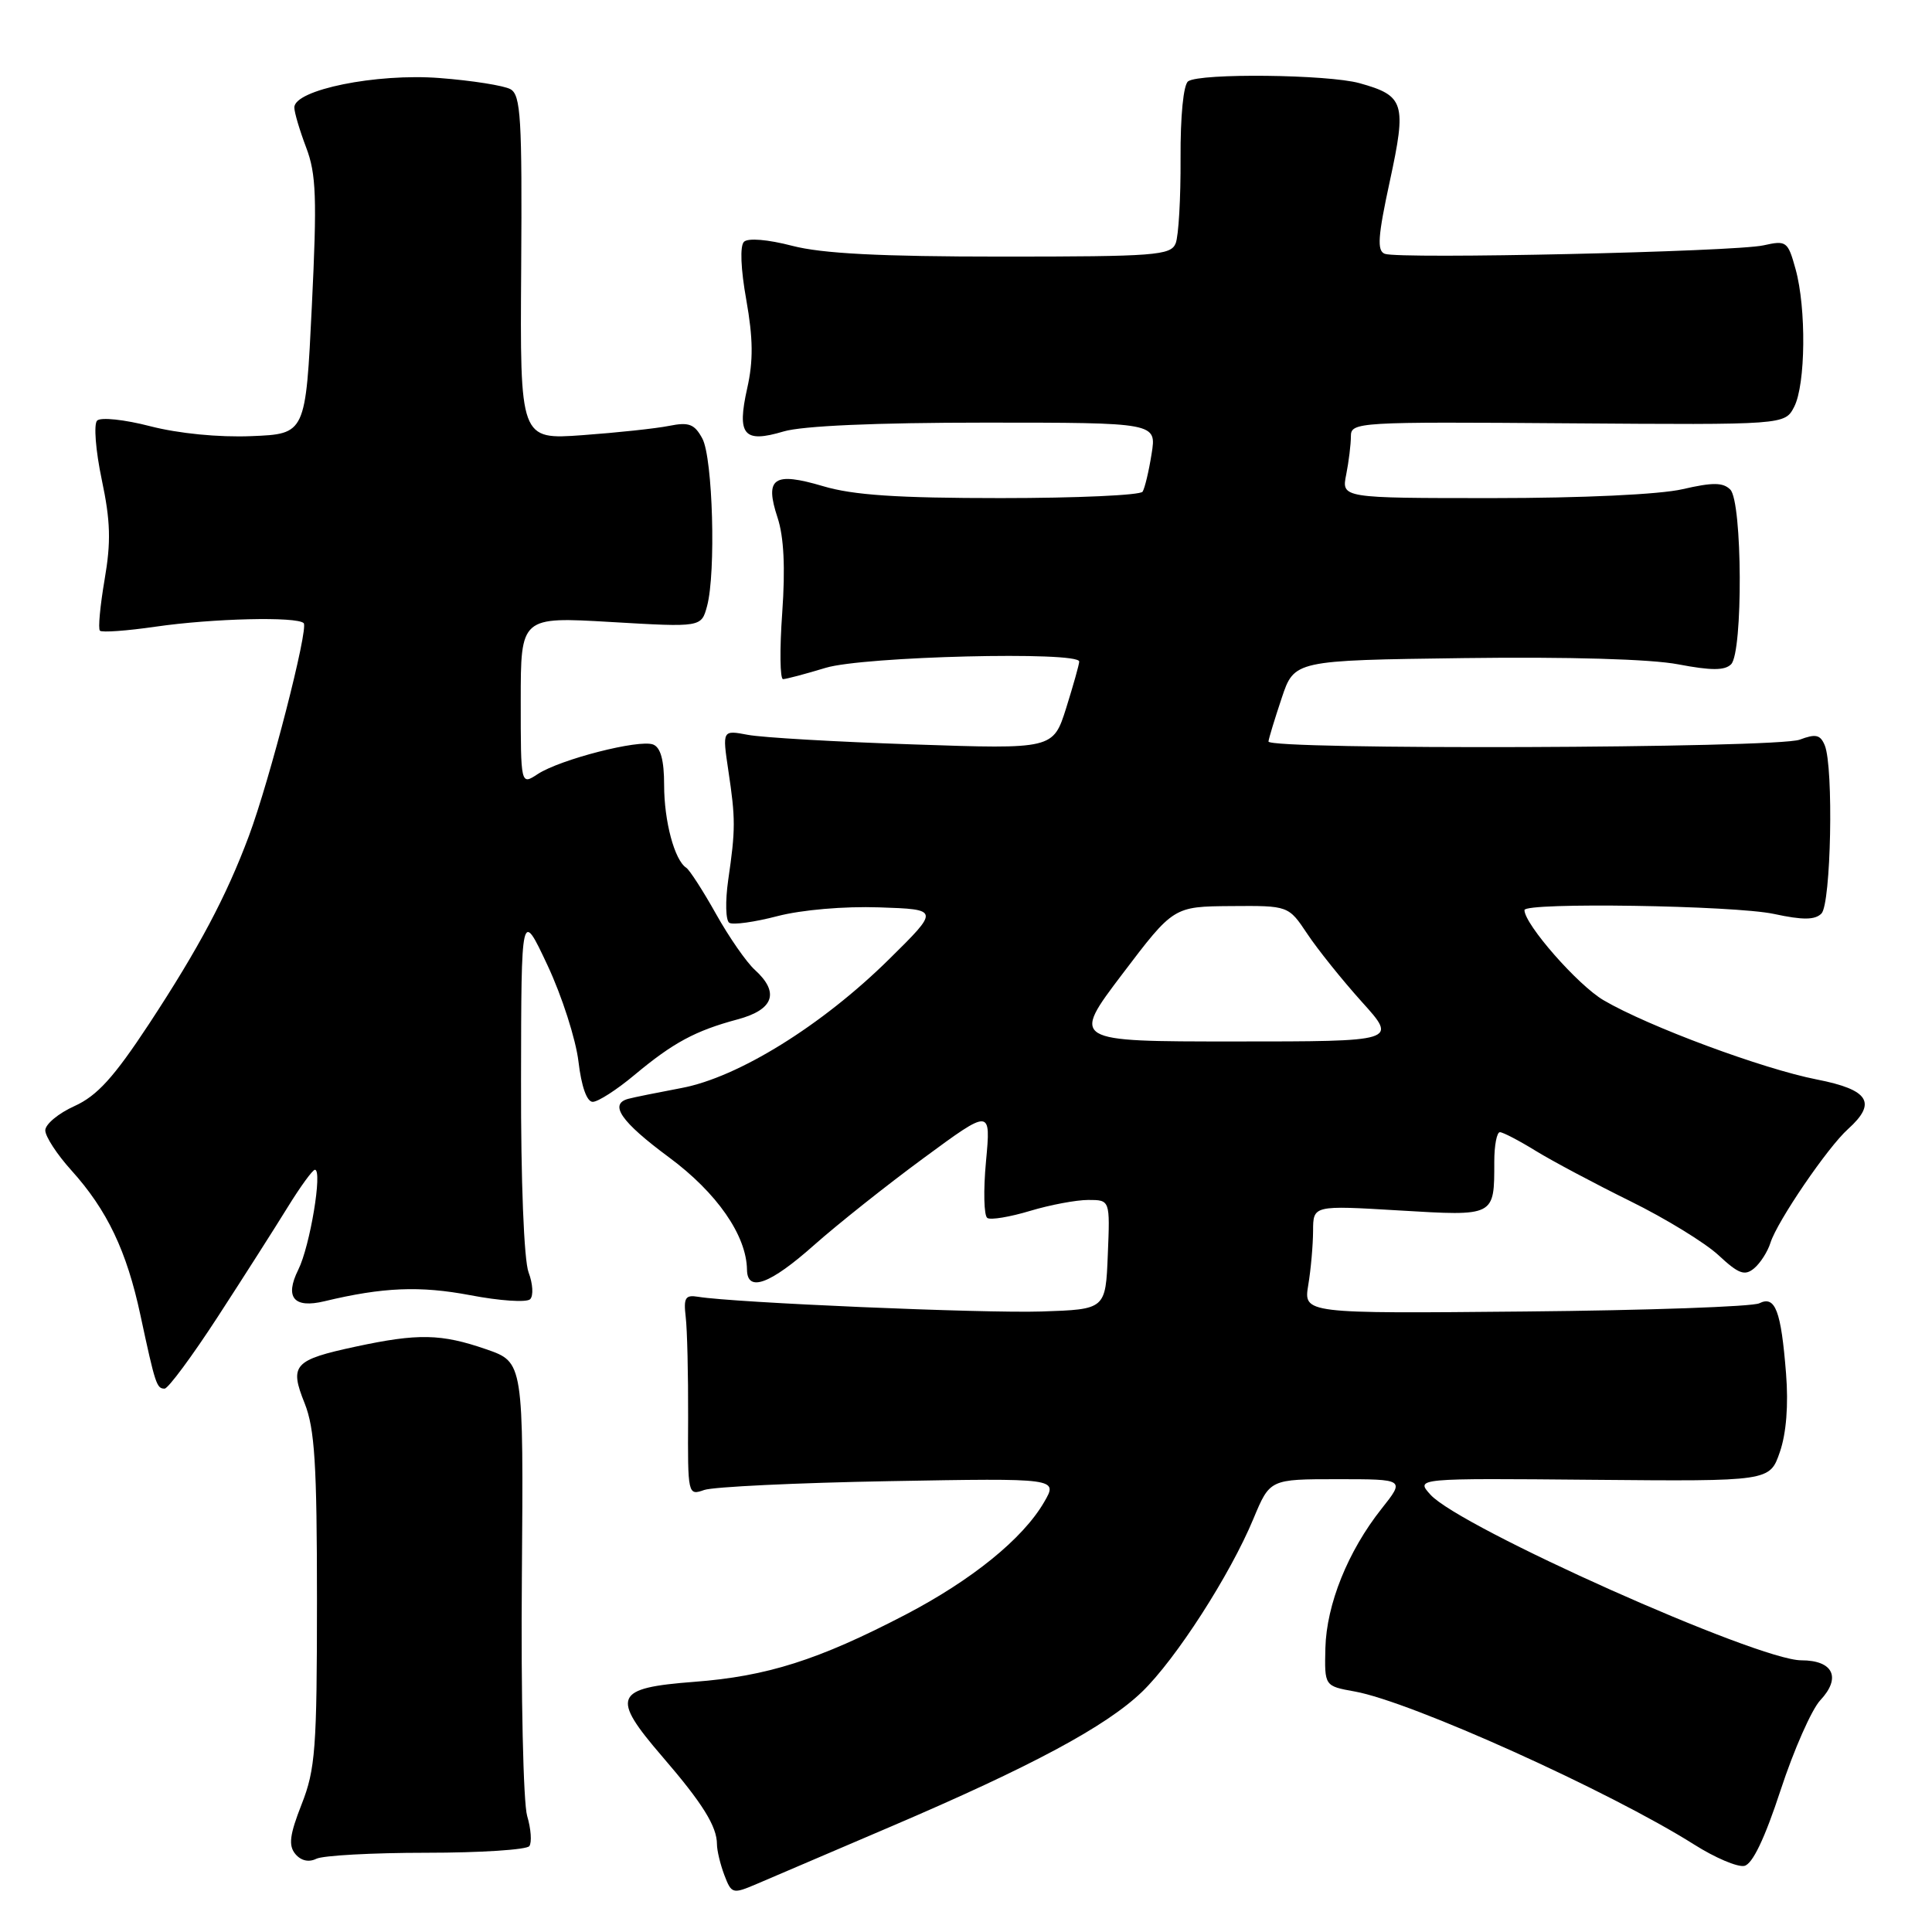 <?xml version="1.0" encoding="UTF-8" standalone="no"?>
<!DOCTYPE svg PUBLIC "-//W3C//DTD SVG 1.1//EN" "http://www.w3.org/Graphics/SVG/1.1/DTD/svg11.dtd" >
<svg xmlns="http://www.w3.org/2000/svg" xmlns:xlink="http://www.w3.org/1999/xlink" version="1.1" viewBox="0 0 256 256">
 <g >
 <path fill="currentColor"
d=" M 118.00 242.05 C 136.69 234.06 146.56 228.76 151.32 224.18 C 155.79 219.87 163.00 208.68 166.09 201.23 C 168.27 196.00 168.27 196.00 177.22 196.00 C 186.17 196.00 186.17 196.00 183.06 199.92 C 178.60 205.55 175.77 212.59 175.62 218.38 C 175.50 223.41 175.50 223.41 179.50 224.13 C 186.98 225.47 213.27 237.33 224.50 244.42 C 227.25 246.16 230.23 247.43 231.13 247.24 C 232.21 247.02 233.84 243.61 235.94 237.20 C 237.69 231.86 240.06 226.51 241.19 225.30 C 244.01 222.30 242.92 220.00 238.68 220.00 C 232.88 220.00 193.45 202.39 189.54 198.05 C 187.57 195.87 187.57 195.87 211.04 196.08 C 234.50 196.29 234.50 196.29 235.84 192.40 C 236.70 189.91 236.99 186.14 236.66 182.00 C 236.00 173.65 235.23 171.64 233.12 172.69 C 232.23 173.14 218.28 173.63 202.11 173.78 C 172.73 174.06 172.73 174.06 173.35 170.28 C 173.70 168.20 173.98 164.97 173.99 163.10 C 174.00 159.71 174.00 159.71 185.38 160.39 C 198.14 161.15 198.00 161.22 198.00 153.92 C 198.00 151.76 198.34 150.01 198.75 150.02 C 199.16 150.03 201.30 151.14 203.50 152.50 C 205.70 153.85 211.32 156.84 216.00 159.15 C 220.68 161.45 225.94 164.68 227.71 166.32 C 230.36 168.79 231.18 169.10 232.42 168.07 C 233.25 167.38 234.23 165.85 234.60 164.66 C 235.50 161.82 242.18 152.01 244.88 149.60 C 248.74 146.12 247.65 144.39 240.75 143.04 C 233.58 141.64 218.39 136.00 212.49 132.54 C 209.09 130.56 202.00 122.47 202.00 120.59 C 202.00 119.54 229.76 119.97 235.05 121.10 C 238.89 121.93 240.49 121.91 241.35 121.05 C 242.62 119.78 242.98 101.67 241.79 98.76 C 241.20 97.34 240.59 97.21 238.47 98.01 C 235.44 99.16 167.96 99.39 168.08 98.25 C 168.12 97.84 168.91 95.25 169.83 92.50 C 171.50 87.50 171.50 87.50 194.00 87.20 C 207.82 87.02 218.77 87.33 222.38 88.03 C 226.74 88.86 228.54 88.86 229.38 88.02 C 230.97 86.42 230.88 66.48 229.27 64.87 C 228.31 63.91 226.93 63.90 222.95 64.82 C 219.94 65.52 209.62 66.00 197.80 66.00 C 177.75 66.00 177.75 66.00 178.38 62.88 C 178.72 61.16 179.00 58.88 179.00 57.81 C 179.00 55.93 179.89 55.88 207.75 56.09 C 236.50 56.30 236.50 56.30 237.74 53.90 C 239.26 50.94 239.36 40.84 237.92 35.65 C 236.90 31.97 236.71 31.83 233.67 32.51 C 229.89 33.36 185.38 34.36 183.49 33.63 C 182.44 33.23 182.57 31.34 184.16 24.00 C 186.40 13.65 186.10 12.68 180.14 11.02 C 175.96 9.86 159.02 9.67 157.44 10.77 C 156.81 11.20 156.40 15.37 156.43 21.00 C 156.46 26.23 156.17 31.29 155.78 32.25 C 155.13 33.84 153.06 34.00 132.75 34.00 C 116.62 34.00 108.92 33.60 104.97 32.57 C 101.74 31.73 99.12 31.51 98.58 32.04 C 98.03 32.58 98.15 35.63 98.89 39.75 C 99.79 44.83 99.83 47.81 99.01 51.44 C 97.62 57.66 98.54 58.75 103.83 57.17 C 106.31 56.43 116.03 56.00 130.49 56.00 C 153.26 56.00 153.26 56.00 152.59 60.15 C 152.23 62.44 151.69 64.69 151.40 65.15 C 151.12 65.62 142.67 66.00 132.62 66.00 C 118.91 66.00 113.04 65.61 109.06 64.42 C 102.51 62.48 101.29 63.32 103.03 68.59 C 103.87 71.13 104.07 75.24 103.65 81.18 C 103.30 86.03 103.35 90.00 103.76 89.99 C 104.17 89.98 106.71 89.31 109.41 88.49 C 114.41 86.97 143.00 86.27 143.00 87.66 C 143.00 88.03 142.22 90.79 141.28 93.80 C 139.55 99.27 139.55 99.27 121.03 98.64 C 110.84 98.30 100.97 97.73 99.10 97.37 C 95.71 96.73 95.71 96.73 96.51 102.11 C 97.47 108.50 97.47 109.90 96.49 116.61 C 96.09 119.43 96.15 121.98 96.64 122.28 C 97.13 122.58 100.00 122.18 103.02 121.39 C 106.21 120.56 111.85 120.07 116.50 120.23 C 124.50 120.50 124.50 120.50 117.78 127.13 C 108.92 135.87 97.80 142.77 90.29 144.17 C 87.11 144.77 83.94 145.41 83.25 145.60 C 80.66 146.30 82.29 148.65 88.63 153.34 C 95.00 158.05 98.92 163.70 98.98 168.25 C 99.02 171.28 102.03 170.17 107.86 164.99 C 110.96 162.24 117.50 157.04 122.40 153.44 C 131.30 146.89 131.30 146.89 130.65 153.89 C 130.29 157.73 130.37 161.11 130.83 161.39 C 131.28 161.68 133.83 161.25 136.49 160.45 C 139.14 159.65 142.62 159.00 144.20 159.00 C 147.09 159.00 147.09 159.00 146.79 166.25 C 146.50 173.50 146.50 173.50 138.00 173.78 C 130.25 174.03 97.27 172.62 92.50 171.83 C 90.81 171.55 90.56 171.96 90.86 174.50 C 91.06 176.15 91.20 182.16 91.18 187.85 C 91.12 198.08 91.15 198.19 93.31 197.43 C 94.52 197.01 105.56 196.48 117.85 196.26 C 140.20 195.86 140.20 195.86 138.35 199.04 C 135.53 203.90 128.77 209.37 119.95 213.97 C 108.44 219.96 101.63 222.12 92.01 222.85 C 81.37 223.66 80.89 224.78 87.77 232.77 C 93.10 238.95 95.00 242.01 95.00 244.37 C 95.00 245.19 95.44 247.03 95.98 248.46 C 96.93 250.95 97.08 250.99 100.23 249.65 C 102.03 248.88 110.03 245.46 118.00 242.05 Z  M 56.50 245.50 C 63.65 245.50 69.79 245.10 70.14 244.62 C 70.49 244.13 70.36 242.33 69.85 240.62 C 69.34 238.90 69.02 224.68 69.15 209.00 C 69.37 180.50 69.37 180.50 64.44 178.79 C 58.45 176.72 55.41 176.66 47.15 178.43 C 38.92 180.20 38.32 180.85 40.37 185.95 C 41.70 189.30 42.00 194.01 42.00 211.98 C 42.00 231.67 41.79 234.45 39.97 239.07 C 38.38 243.12 38.20 244.53 39.13 245.66 C 39.88 246.56 40.91 246.79 41.91 246.30 C 42.78 245.86 49.35 245.50 56.50 245.50 Z  M 28.85 174.49 C 32.25 169.26 36.41 162.73 38.10 159.99 C 39.79 157.25 41.42 155.00 41.73 155.00 C 42.76 155.00 41.08 165.13 39.52 168.25 C 37.70 171.92 38.93 173.40 43.00 172.42 C 50.75 170.56 55.64 170.36 62.31 171.62 C 66.22 172.37 69.79 172.61 70.25 172.15 C 70.70 171.70 70.61 170.10 70.04 168.60 C 69.43 166.99 69.01 156.52 69.04 143.18 C 69.07 120.50 69.07 120.50 72.55 127.91 C 74.46 131.98 76.30 137.72 76.65 140.66 C 77.04 143.97 77.76 146.00 78.54 146.00 C 79.24 146.00 81.73 144.40 84.07 142.44 C 89.20 138.16 92.12 136.58 97.75 135.07 C 102.54 133.78 103.32 131.51 100.02 128.51 C 98.93 127.53 96.61 124.20 94.88 121.11 C 93.15 118.02 91.37 115.27 90.93 114.98 C 89.38 113.98 88.00 108.82 88.00 104.04 C 88.00 100.73 87.54 99.04 86.54 98.65 C 84.68 97.94 74.23 100.62 71.25 102.57 C 69.00 104.05 69.00 104.05 69.00 92.88 C 69.00 81.72 69.00 81.72 80.97 82.42 C 92.93 83.12 92.93 83.12 93.69 80.31 C 94.88 75.90 94.45 60.71 93.07 58.12 C 92.03 56.19 91.30 55.90 88.66 56.43 C 86.92 56.78 81.76 57.33 77.20 57.66 C 68.90 58.26 68.90 58.26 69.06 35.48 C 69.19 15.72 69.01 12.58 67.64 11.82 C 66.78 11.34 62.55 10.67 58.25 10.34 C 49.86 9.69 39.00 11.90 39.00 14.24 C 39.00 14.90 39.71 17.28 40.57 19.55 C 41.90 23.04 42.02 26.22 41.32 40.58 C 40.50 57.50 40.50 57.50 33.31 57.79 C 29.00 57.97 23.64 57.44 19.92 56.48 C 16.50 55.59 13.34 55.26 12.87 55.73 C 12.40 56.20 12.67 59.69 13.48 63.54 C 14.65 69.06 14.72 71.81 13.86 76.80 C 13.27 80.27 12.98 83.32 13.24 83.57 C 13.49 83.83 16.81 83.59 20.60 83.04 C 28.19 81.94 39.34 81.67 40.24 82.57 C 40.92 83.25 35.75 103.35 32.98 110.77 C 29.98 118.80 26.37 125.59 19.76 135.66 C 15.08 142.77 12.87 145.20 9.87 146.56 C 7.74 147.52 6.00 148.97 6.00 149.78 C 6.00 150.59 7.56 152.98 9.46 155.08 C 14.20 160.34 16.79 165.76 18.61 174.28 C 20.58 183.47 20.76 184.00 21.81 184.00 C 22.28 184.00 25.45 179.72 28.85 174.49 Z  M 148.72 129.06 C 155.50 120.12 155.50 120.12 163.12 120.06 C 170.73 120.00 170.73 120.00 173.23 123.75 C 174.60 125.81 177.85 129.86 180.45 132.75 C 185.19 138.00 185.19 138.00 163.57 138.00 C 141.95 138.00 141.95 138.00 148.72 129.06 Z "/>
</g>
</svg>